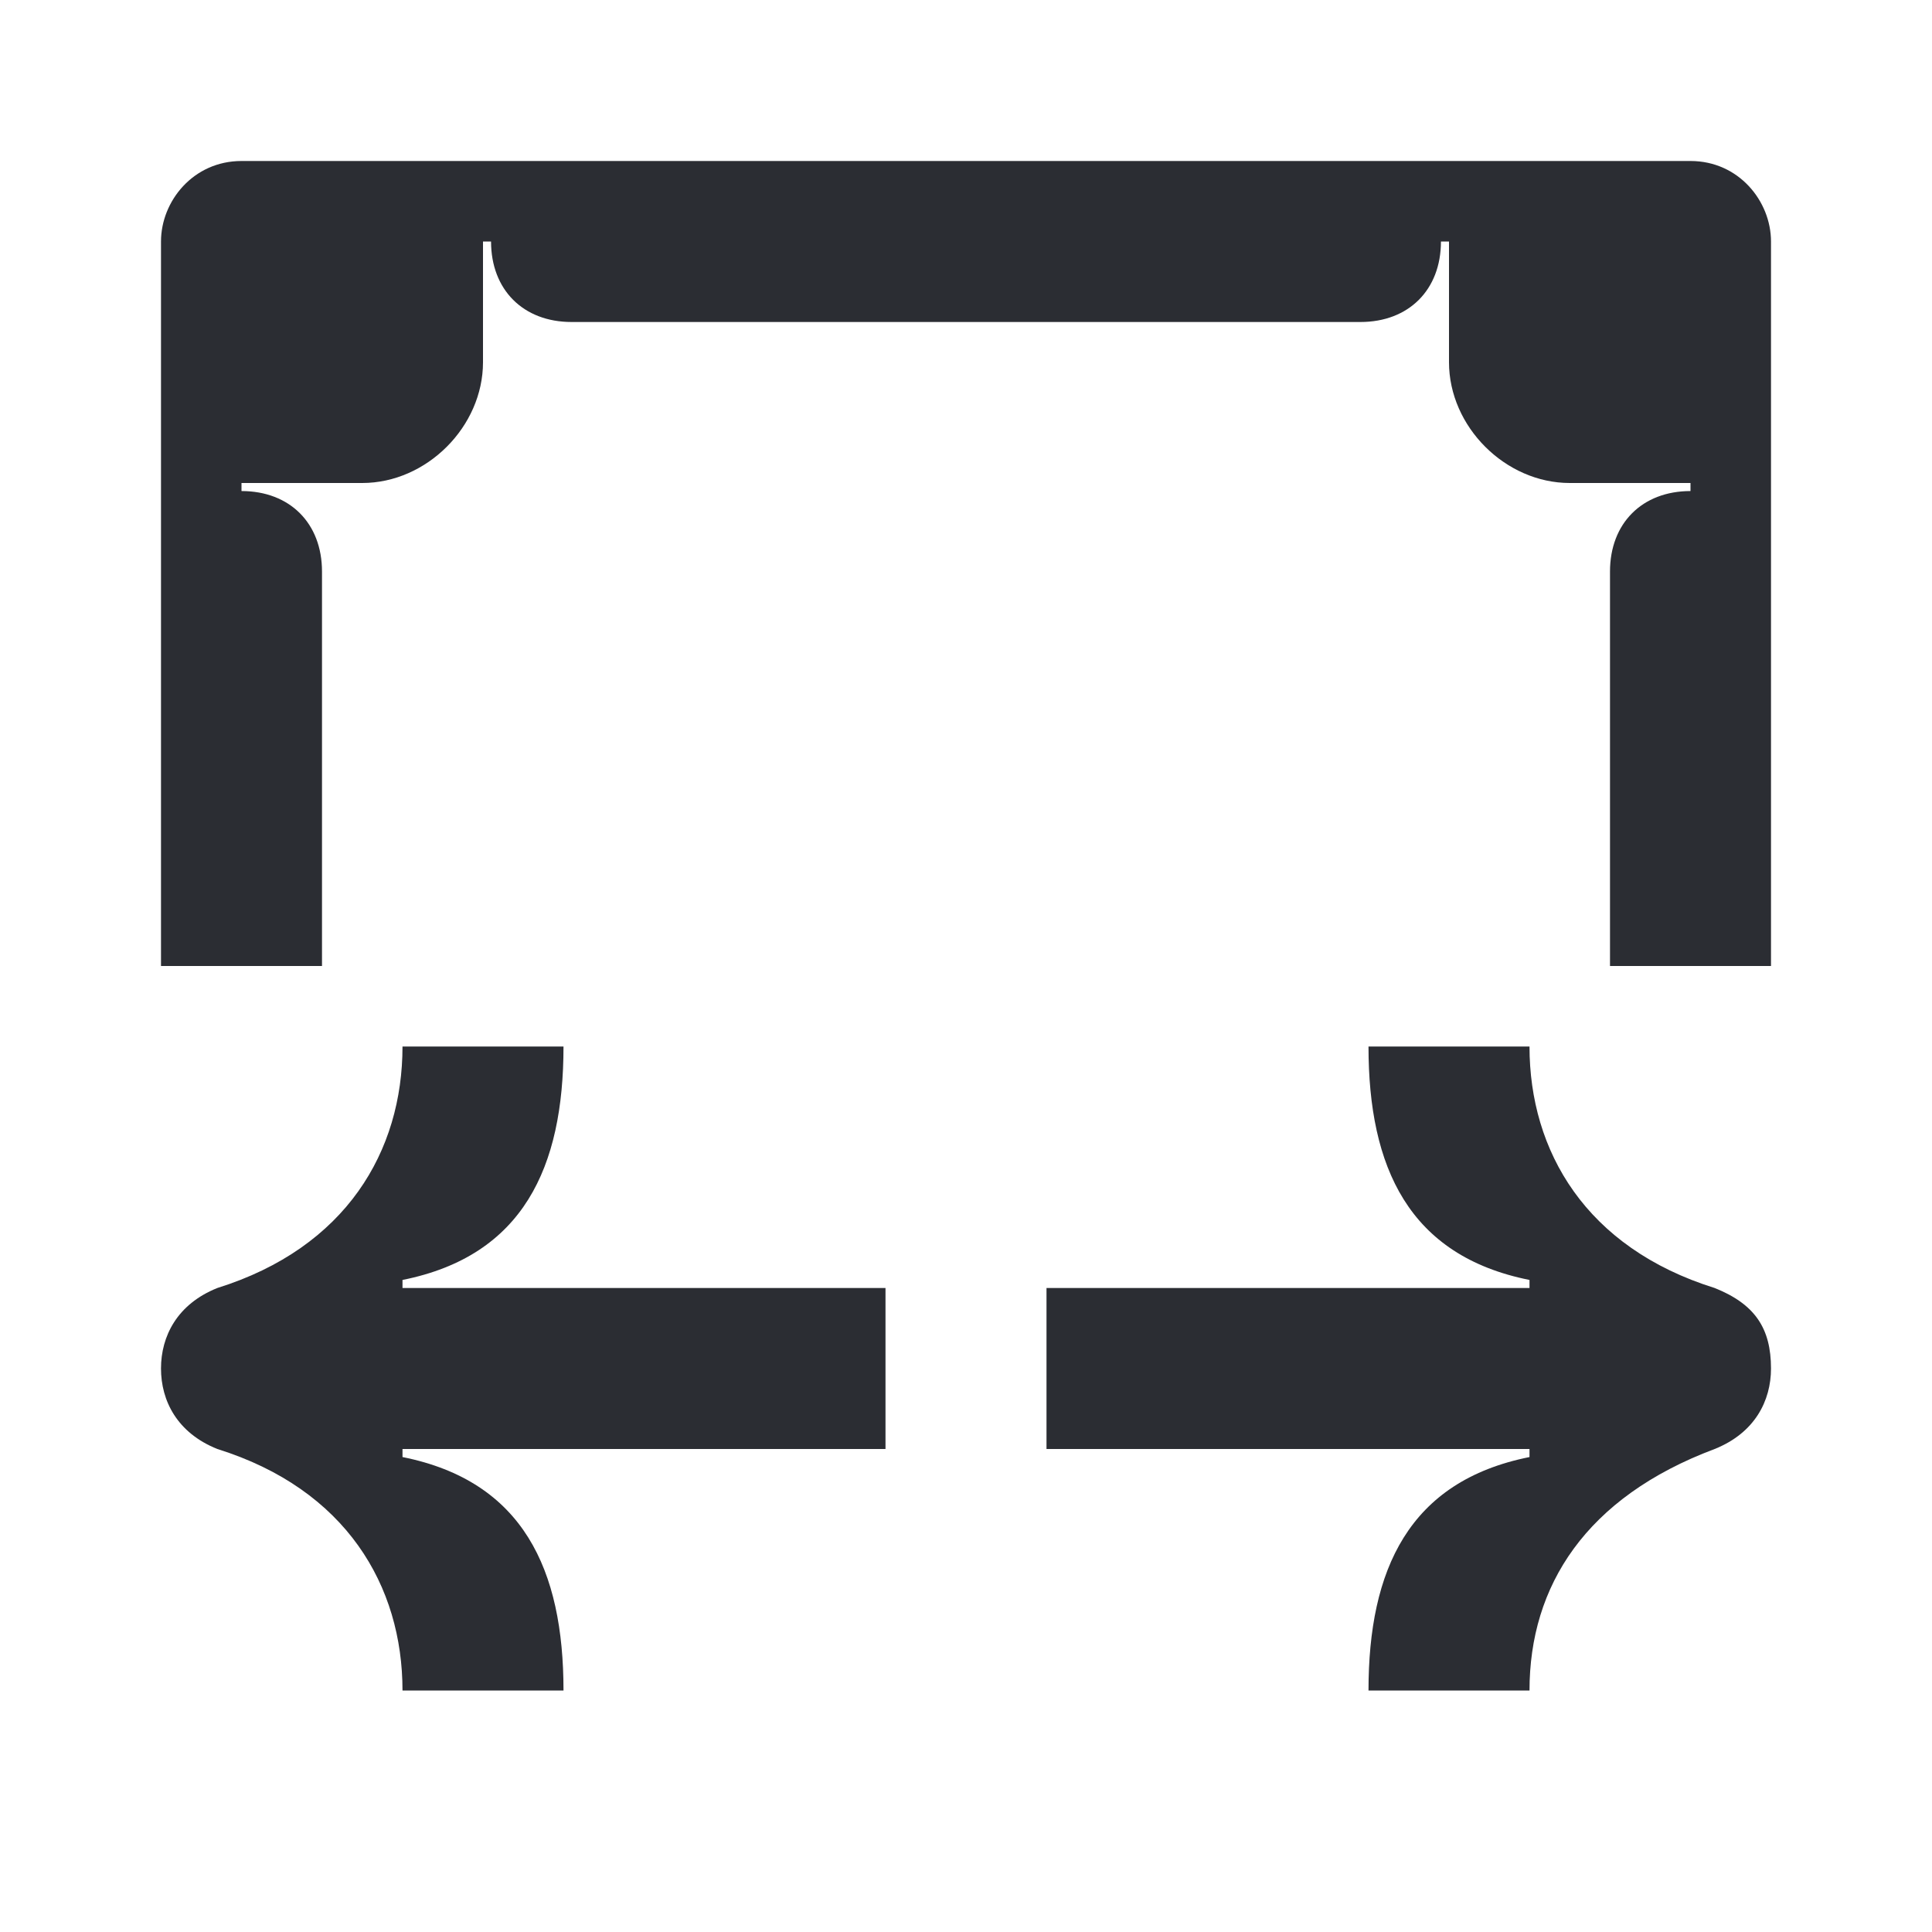 <svg width="24" height="24" viewBox="0 0 24 24" fill="none" xmlns="http://www.w3.org/2000/svg">
<path d="M20 12H22V3C22 2.5 21.6 2 21 2H3C2.4 2 2 2.5 2 3V12H4V7.1C4 6.5 3.6 6.1 3 6.1V6H4.5C5.3 6 6 5.3 6 4.5V3H6.1C6.1 3.6 6.5 4 7.1 4H16.9C17.5 4 17.9 3.6 17.9 3H18V4.5C18 5.3 18.7 6 19.5 6H21V6.1C20.4 6.1 20 6.5 20 7.1V12Z" fill="#2B2D33"/>
<path d="M11 18H5V18.1C6.5 18.4 7 19.5 7 21H5C5 19.7 4.3 18.5 2.7 18C2.2 17.8 2 17.4 2 17C2 16.6 2.2 16.2 2.7 16C4.3 15.5 5 14.3 5 13H7C7 14.5 6.5 15.6 5 15.9V16H11V18Z" fill="#2B2D33"/>
<path d="M13 16H19V15.9C17.5 15.6 17 14.5 17 13H19C19 14.3 19.7 15.5 21.3 16C21.8 16.2 22 16.5 22 17C22 17.4 21.8 17.8 21.3 18C19.7 18.6 19 19.7 19 21H17C17 19.5 17.5 18.4 19 18.1V18H13V16Z" fill="#2B2D33"/>
</svg>
